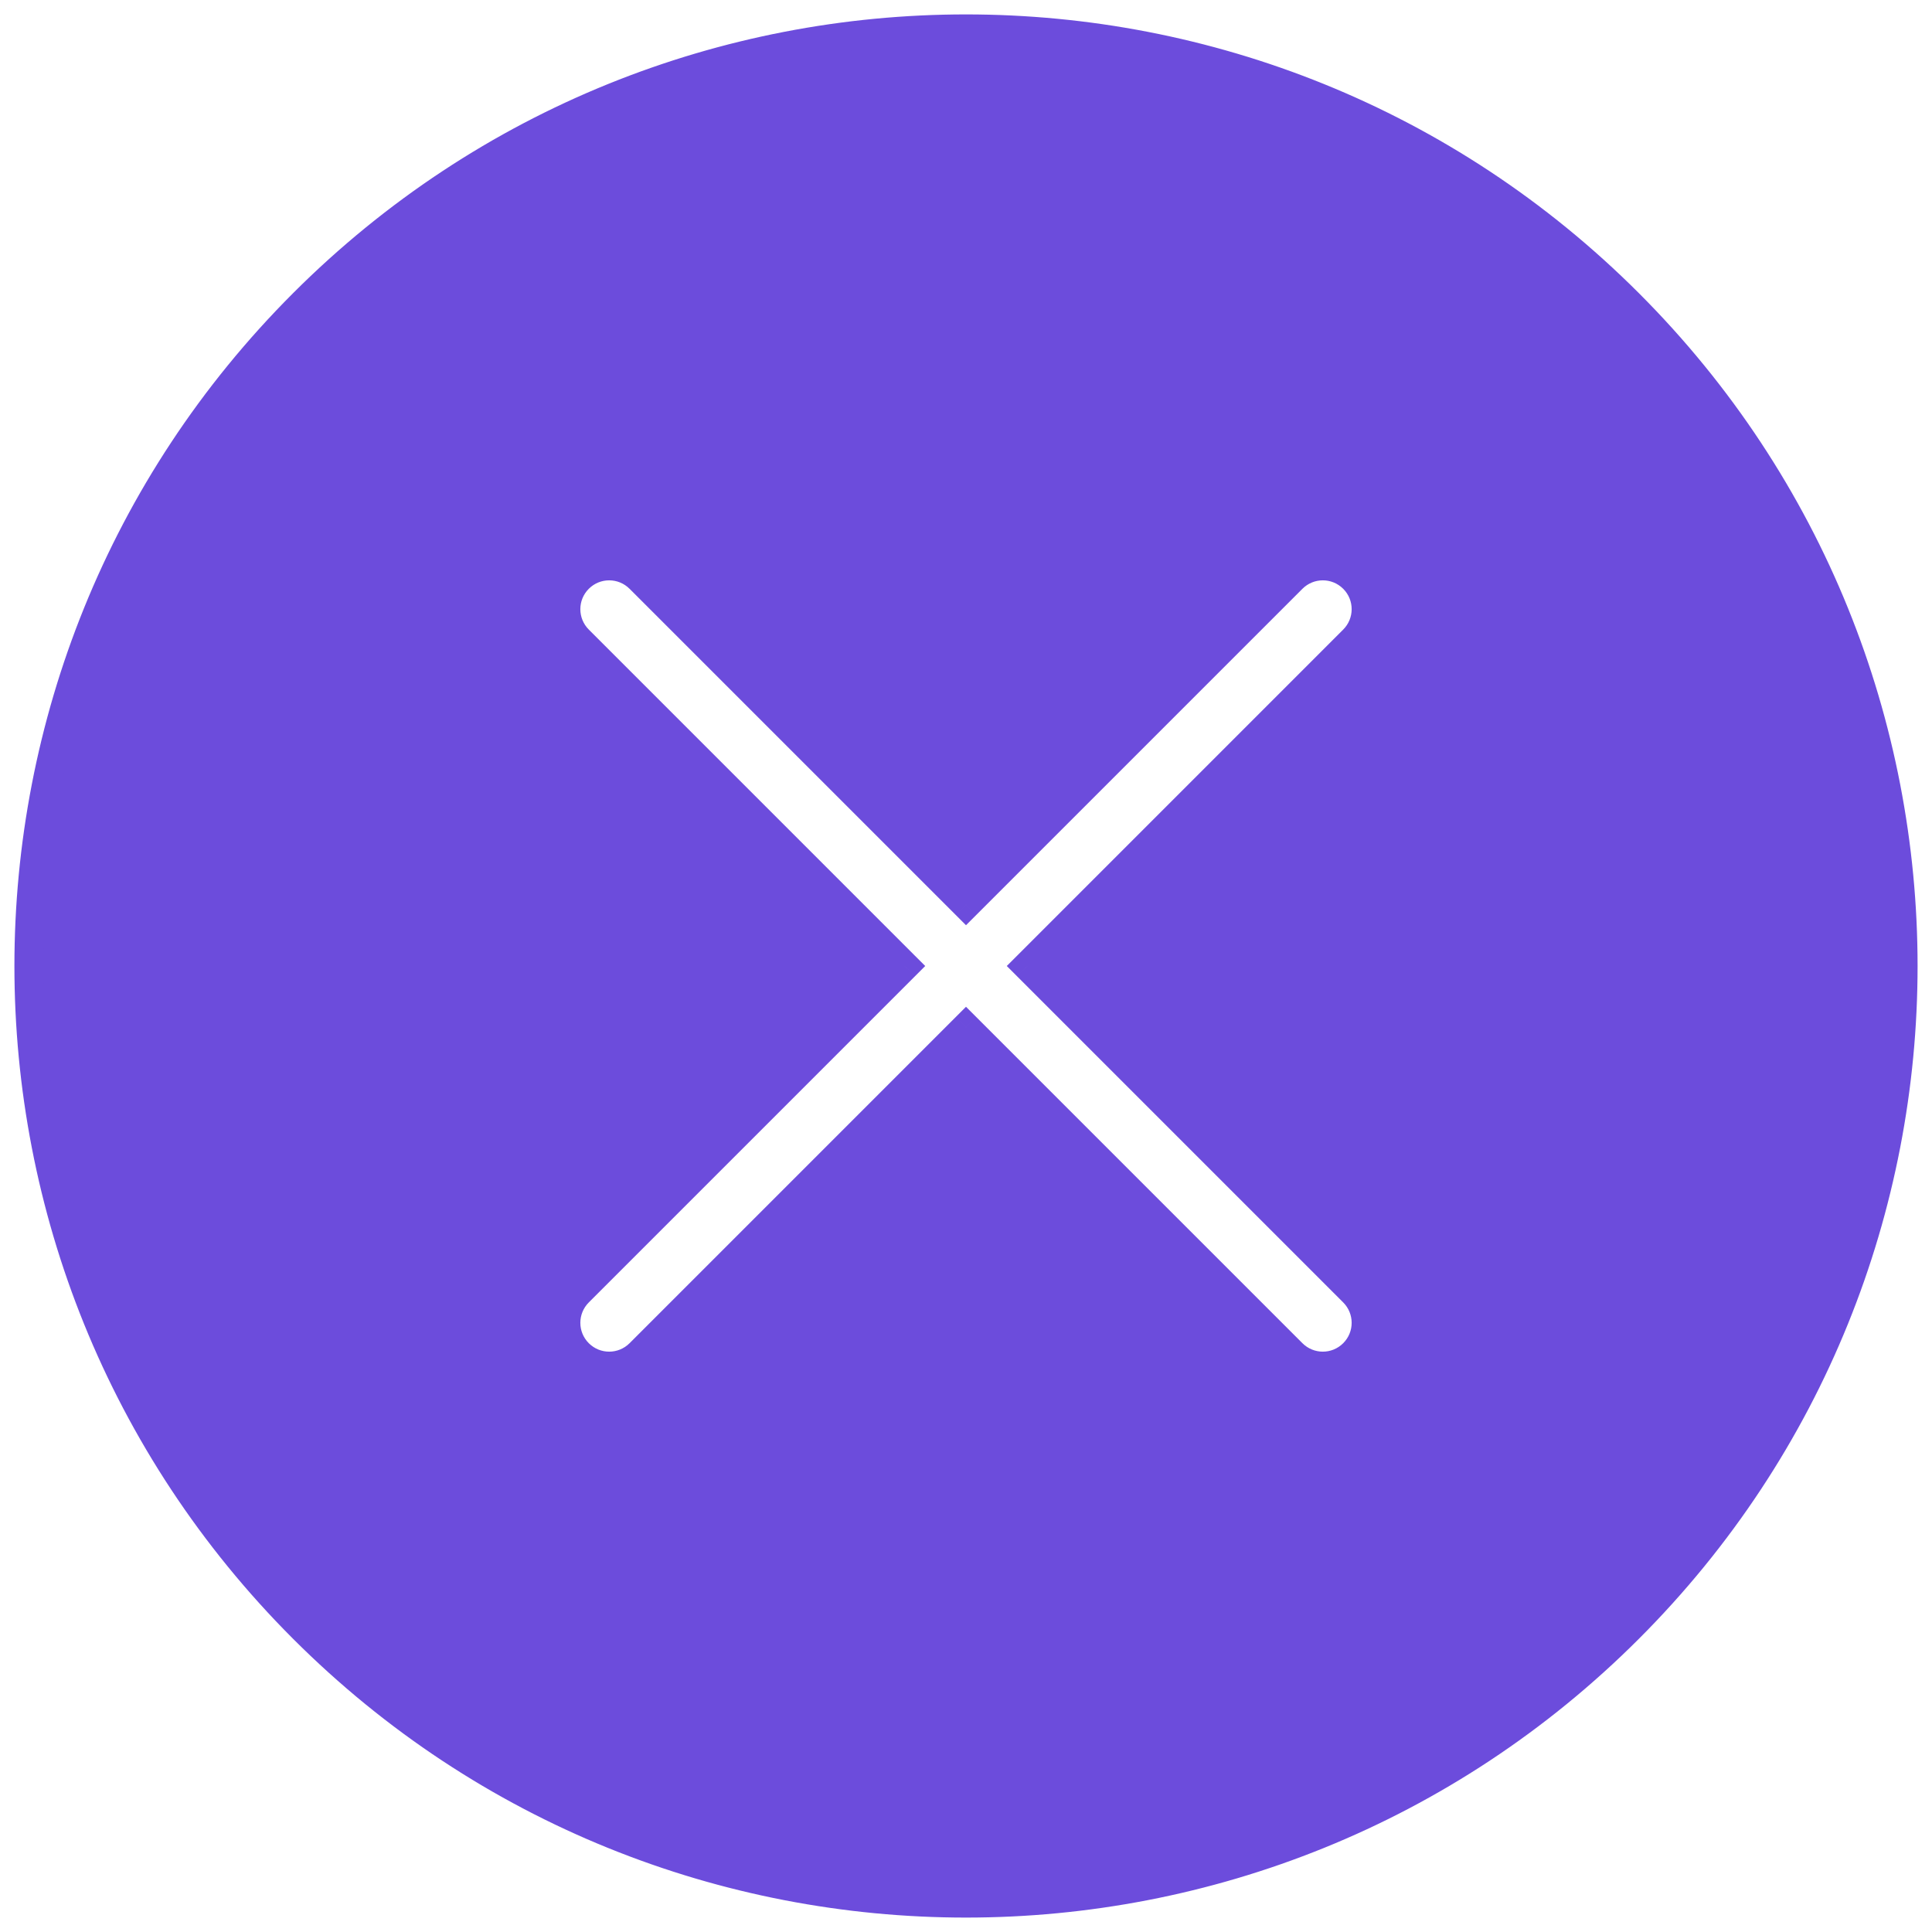 <svg width="67" height="67" viewBox="0 0 67 67" fill="none" xmlns="http://www.w3.org/2000/svg">
<path fill-rule="evenodd" clip-rule="evenodd" d="M10.519 56.481C23.211 69.173 43.789 69.173 56.481 56.481C69.173 43.789 69.173 23.211 56.481 10.519C43.789 -2.173 23.211 -2.173 10.519 10.519C-2.173 23.211 -2.173 43.789 10.519 56.481ZM46.935 20.065C47.521 20.651 47.521 21.601 46.935 22.186L35.621 33.5L46.935 44.814C47.521 45.4 47.521 46.349 46.935 46.935C46.349 47.521 45.4 47.521 44.814 46.935L33.5 35.621L22.186 46.935C21.601 47.521 20.651 47.521 20.065 46.935C19.479 46.349 19.479 45.4 20.065 44.814L31.379 33.5L20.065 22.186C19.479 21.601 19.479 20.651 20.065 20.065C20.651 19.479 21.601 19.479 22.186 20.065L33.5 31.379L44.814 20.065C45.4 19.479 46.349 19.479 46.935 20.065Z" fill="#6C4CDC"/>
<path d="M35.621 33.5L35.268 33.147L34.914 33.5L35.268 33.854L35.621 33.5ZM33.5 35.621L33.854 35.268L33.5 34.914L33.146 35.268L33.5 35.621ZM31.379 33.5L31.732 33.854L32.086 33.5L31.732 33.147L31.379 33.5ZM33.5 31.379L33.146 31.732L33.5 32.086L33.854 31.732L33.5 31.379ZM56.127 56.127C43.631 68.624 23.369 68.624 10.873 56.127L10.165 56.834C23.053 69.722 43.947 69.722 56.834 56.834L56.127 56.127ZM56.127 10.873C68.624 23.369 68.624 43.631 56.127 56.127L56.834 56.834C69.722 43.947 69.722 23.053 56.834 10.165L56.127 10.873ZM10.873 10.873C23.369 -1.624 43.631 -1.624 56.127 10.873L56.834 10.165C43.947 -2.722 23.053 -2.722 10.165 10.165L10.873 10.873ZM10.873 56.127C-1.624 43.631 -1.624 23.369 10.873 10.873L10.165 10.165C-2.722 23.053 -2.722 43.947 10.165 56.834L10.873 56.127ZM47.289 22.54C48.07 21.759 48.07 20.492 47.289 19.711L46.581 20.419C46.972 20.809 46.972 21.442 46.581 21.833L47.289 22.54ZM35.975 33.854L47.289 22.54L46.581 21.833L35.268 33.147L35.975 33.854ZM47.289 44.46L35.975 33.147L35.268 33.854L46.581 45.167L47.289 44.46ZM47.289 47.289C48.07 46.508 48.07 45.241 47.289 44.46L46.581 45.167C46.972 45.558 46.972 46.191 46.581 46.581L47.289 47.289ZM44.46 47.289C45.241 48.07 46.508 48.07 47.289 47.289L46.581 46.581C46.191 46.972 45.558 46.972 45.167 46.581L44.46 47.289ZM33.146 35.975L44.46 47.289L45.167 46.581L33.854 35.268L33.146 35.975ZM22.54 47.289L33.854 35.975L33.146 35.268L21.833 46.581L22.54 47.289ZM19.711 47.289C20.492 48.07 21.759 48.07 22.54 47.289L21.833 46.581C21.442 46.972 20.809 46.972 20.419 46.581L19.711 47.289ZM19.711 44.46C18.93 45.241 18.93 46.508 19.711 47.289L20.419 46.581C20.028 46.191 20.028 45.558 20.419 45.167L19.711 44.46ZM31.025 33.147L19.711 44.46L20.419 45.167L31.732 33.854L31.025 33.147ZM19.711 22.54L31.025 33.854L31.732 33.147L20.419 21.833L19.711 22.54ZM19.711 19.711C18.93 20.492 18.93 21.759 19.711 22.54L20.419 21.833C20.028 21.442 20.028 20.809 20.419 20.419L19.711 19.711ZM22.54 19.711C21.759 18.93 20.492 18.93 19.711 19.711L20.419 20.419C20.809 20.028 21.442 20.028 21.833 20.419L22.54 19.711ZM33.854 31.025L22.54 19.711L21.833 20.419L33.146 31.732L33.854 31.025ZM44.46 19.711L33.146 31.025L33.854 31.732L45.167 20.419L44.46 19.711ZM47.289 19.711C46.508 18.93 45.241 18.93 44.46 19.711L45.167 20.419C45.558 20.028 46.191 20.028 46.581 20.419L47.289 19.711Z" fill="#6C4CDC"/>
</svg>
